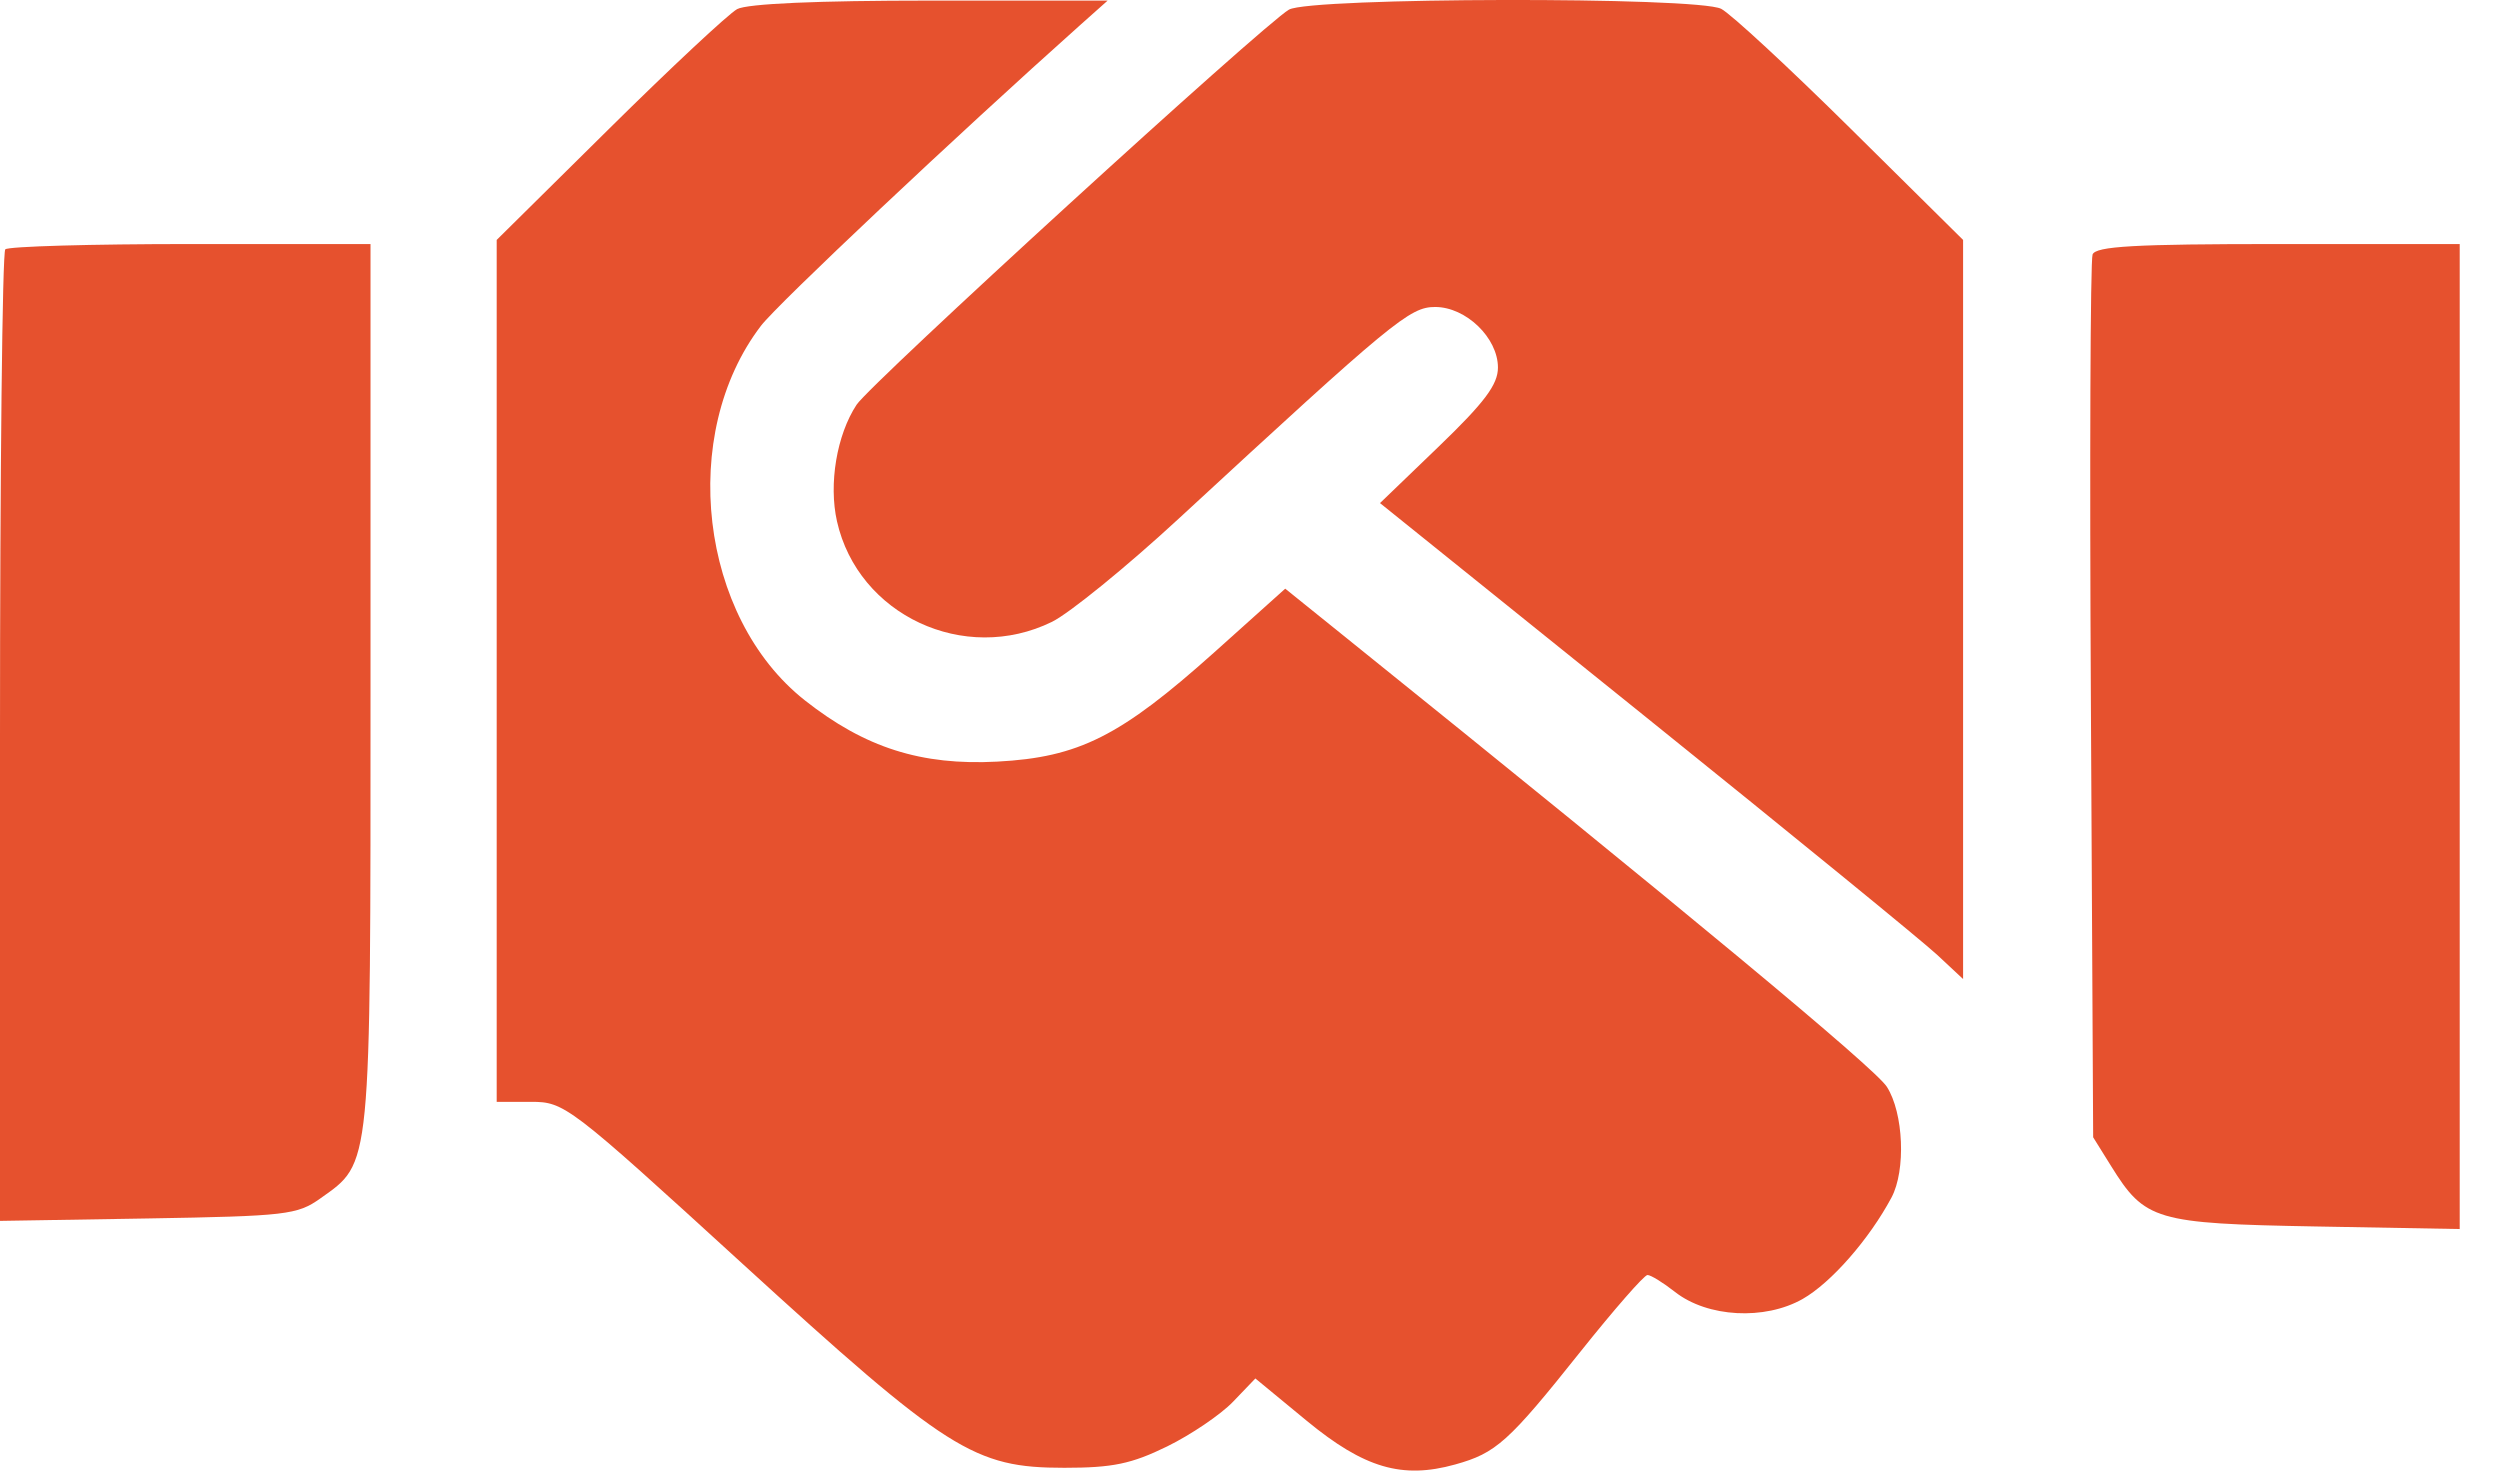 <svg width="34" height="20" viewBox="0 0 34 20" fill="none" xmlns="http://www.w3.org/2000/svg">
<path d="M8.283 1.752C9.123 0.921 9.907 0.189 10.025 0.124C10.162 0.05 11.115 0.008 12.652 0.008L15.064 0.008L14.689 0.342C13.022 1.83 10.576 4.133 10.349 4.431C9.223 5.905 9.514 8.395 10.945 9.524C11.763 10.169 12.529 10.413 13.563 10.358C14.673 10.299 15.238 10.014 16.514 8.872L17.479 8.006L18.255 8.631C22.917 12.383 25.498 14.526 25.661 14.78C25.889 15.136 25.922 15.916 25.724 16.287C25.421 16.854 24.904 17.445 24.516 17.666C24 17.959 23.222 17.917 22.781 17.571C22.619 17.444 22.451 17.34 22.406 17.34C22.361 17.34 21.951 17.81 21.493 18.384C20.514 19.613 20.347 19.762 19.79 19.917C19.068 20.118 18.553 19.966 17.773 19.324L17.073 18.747L16.769 19.064C16.602 19.238 16.198 19.512 15.872 19.672C15.387 19.909 15.132 19.962 14.475 19.962C13.246 19.962 12.889 19.736 10.089 17.179C7.736 15.029 7.678 14.985 7.221 14.985H6.755V9.124V3.263L8.283 1.752Z" fill="#E6512E"/>
<path d="M11.649 5.505C11.839 5.215 17.189 0.326 17.53 0.131C17.823 -0.037 23.079 -0.047 23.408 0.12C23.536 0.185 24.329 0.919 25.17 1.751L26.698 3.263V8.289V13.315L26.349 12.989C26.157 12.809 24.373 11.353 22.384 9.752L18.768 6.842L19.57 6.07C20.191 5.472 20.372 5.23 20.372 4.999C20.372 4.595 19.937 4.175 19.518 4.175C19.172 4.175 18.947 4.361 16.029 7.055C15.322 7.708 14.546 8.339 14.307 8.457C13.116 9.041 11.67 8.365 11.383 7.09C11.268 6.58 11.38 5.915 11.649 5.505Z" fill="#E6512E"/>
<path d="M0 10.033C0 6.419 0.032 3.43 0.072 3.391C0.111 3.351 1.245 3.319 2.591 3.319H5.039V9.323C5.039 15.959 5.055 15.801 4.356 16.299C4.043 16.522 3.89 16.539 2.01 16.571L0 16.604V10.033Z" fill="#E6512E"/>
<path d="M28.436 9.535C28.418 6.272 28.429 3.539 28.459 3.461C28.502 3.349 29.031 3.319 30.983 3.319H33.452V10.017V16.715L31.496 16.68C29.31 16.64 29.172 16.6 28.71 15.857L28.467 15.467L28.436 9.535Z" fill="#E6512E"/>
</svg>
